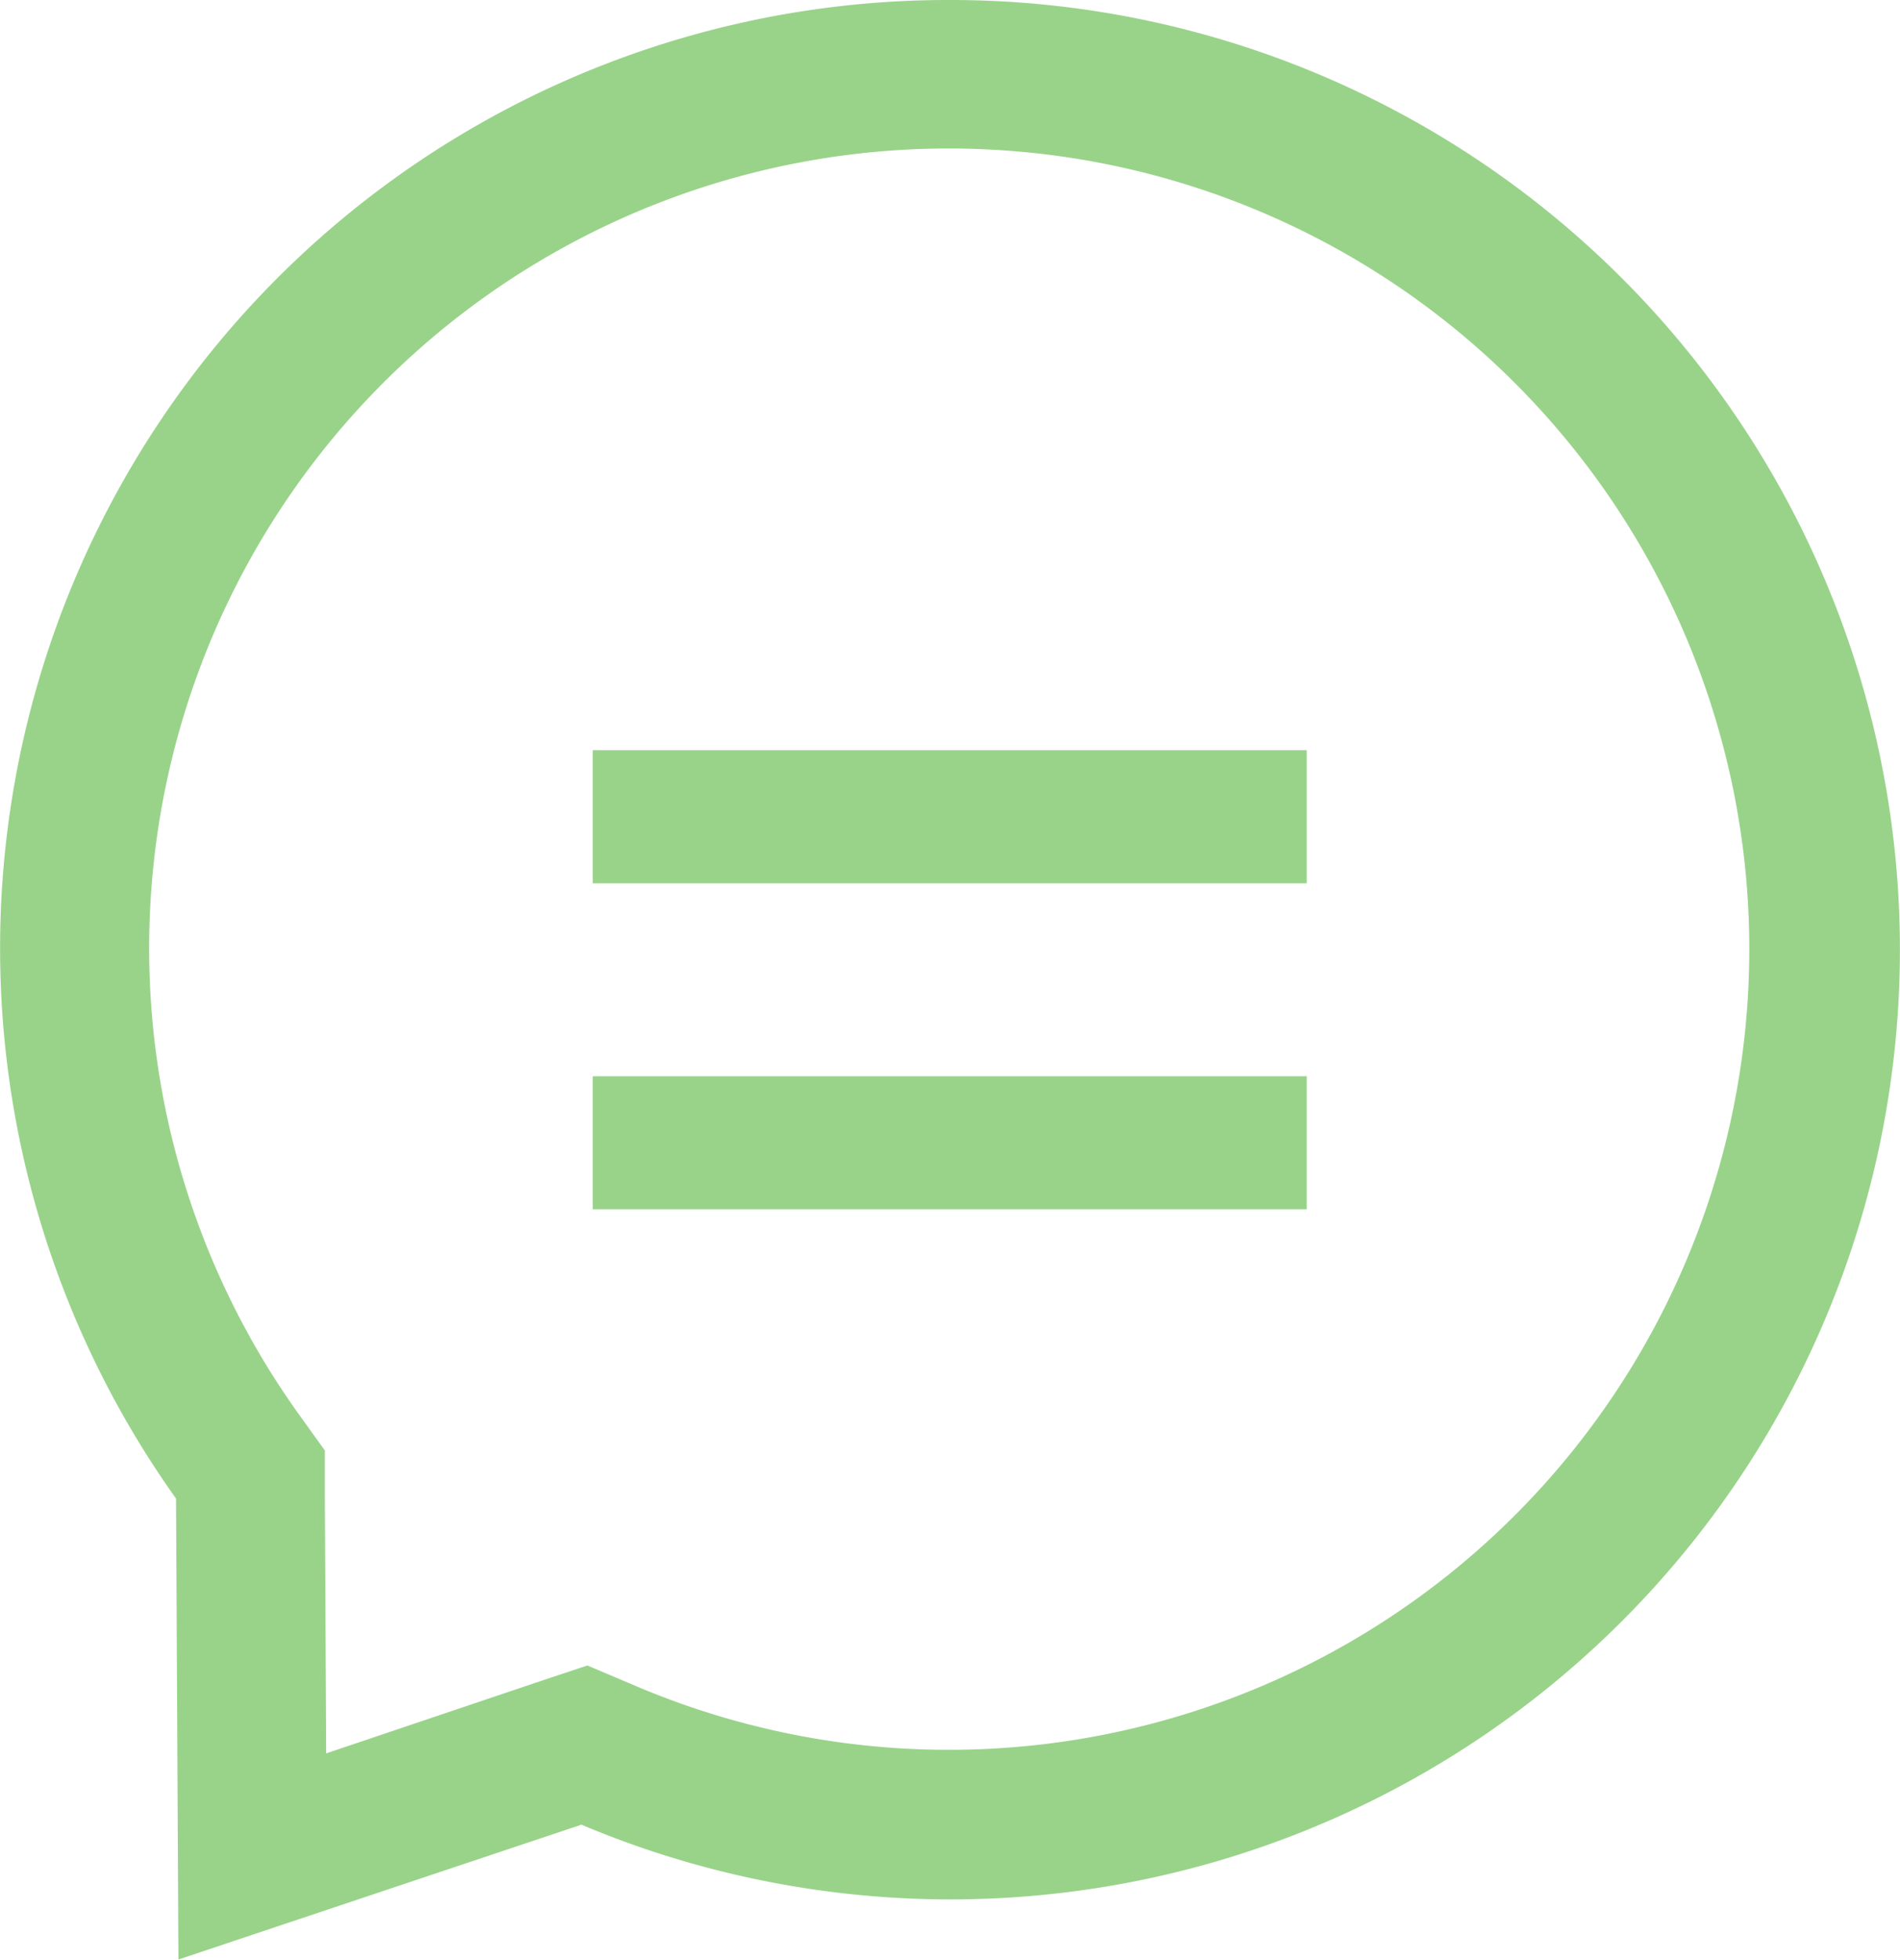 <svg xmlns="http://www.w3.org/2000/svg" width="32" height="33" viewBox="0 0 32 33">
  <defs>
    <style>
      .cls-1 {
        fill: #98d389;
        fill-rule: evenodd;
      }
    </style>
  </defs>
  <path class="cls-1" d="M345,3187.5a13.48,13.48,0,1,1-5.234,25.91l-0.873-.37-0.9.3-3.5,1.18-0.022-4.31,0-.79-0.46-.64A13.466,13.466,0,0,1,345,3187.5m0-2.5a15.965,15.965,0,0,0-13.035,25.23l0.04,7.76,6.788-2.27A15.989,15.989,0,1,0,345,3185h0Zm6.012,12.63H338.984v2.24h12.024v-2.24h0Zm0,5.49H338.984v2.24h12.024v-2.24h0Z" transform="translate(-329 -3185)"/>
</svg>
